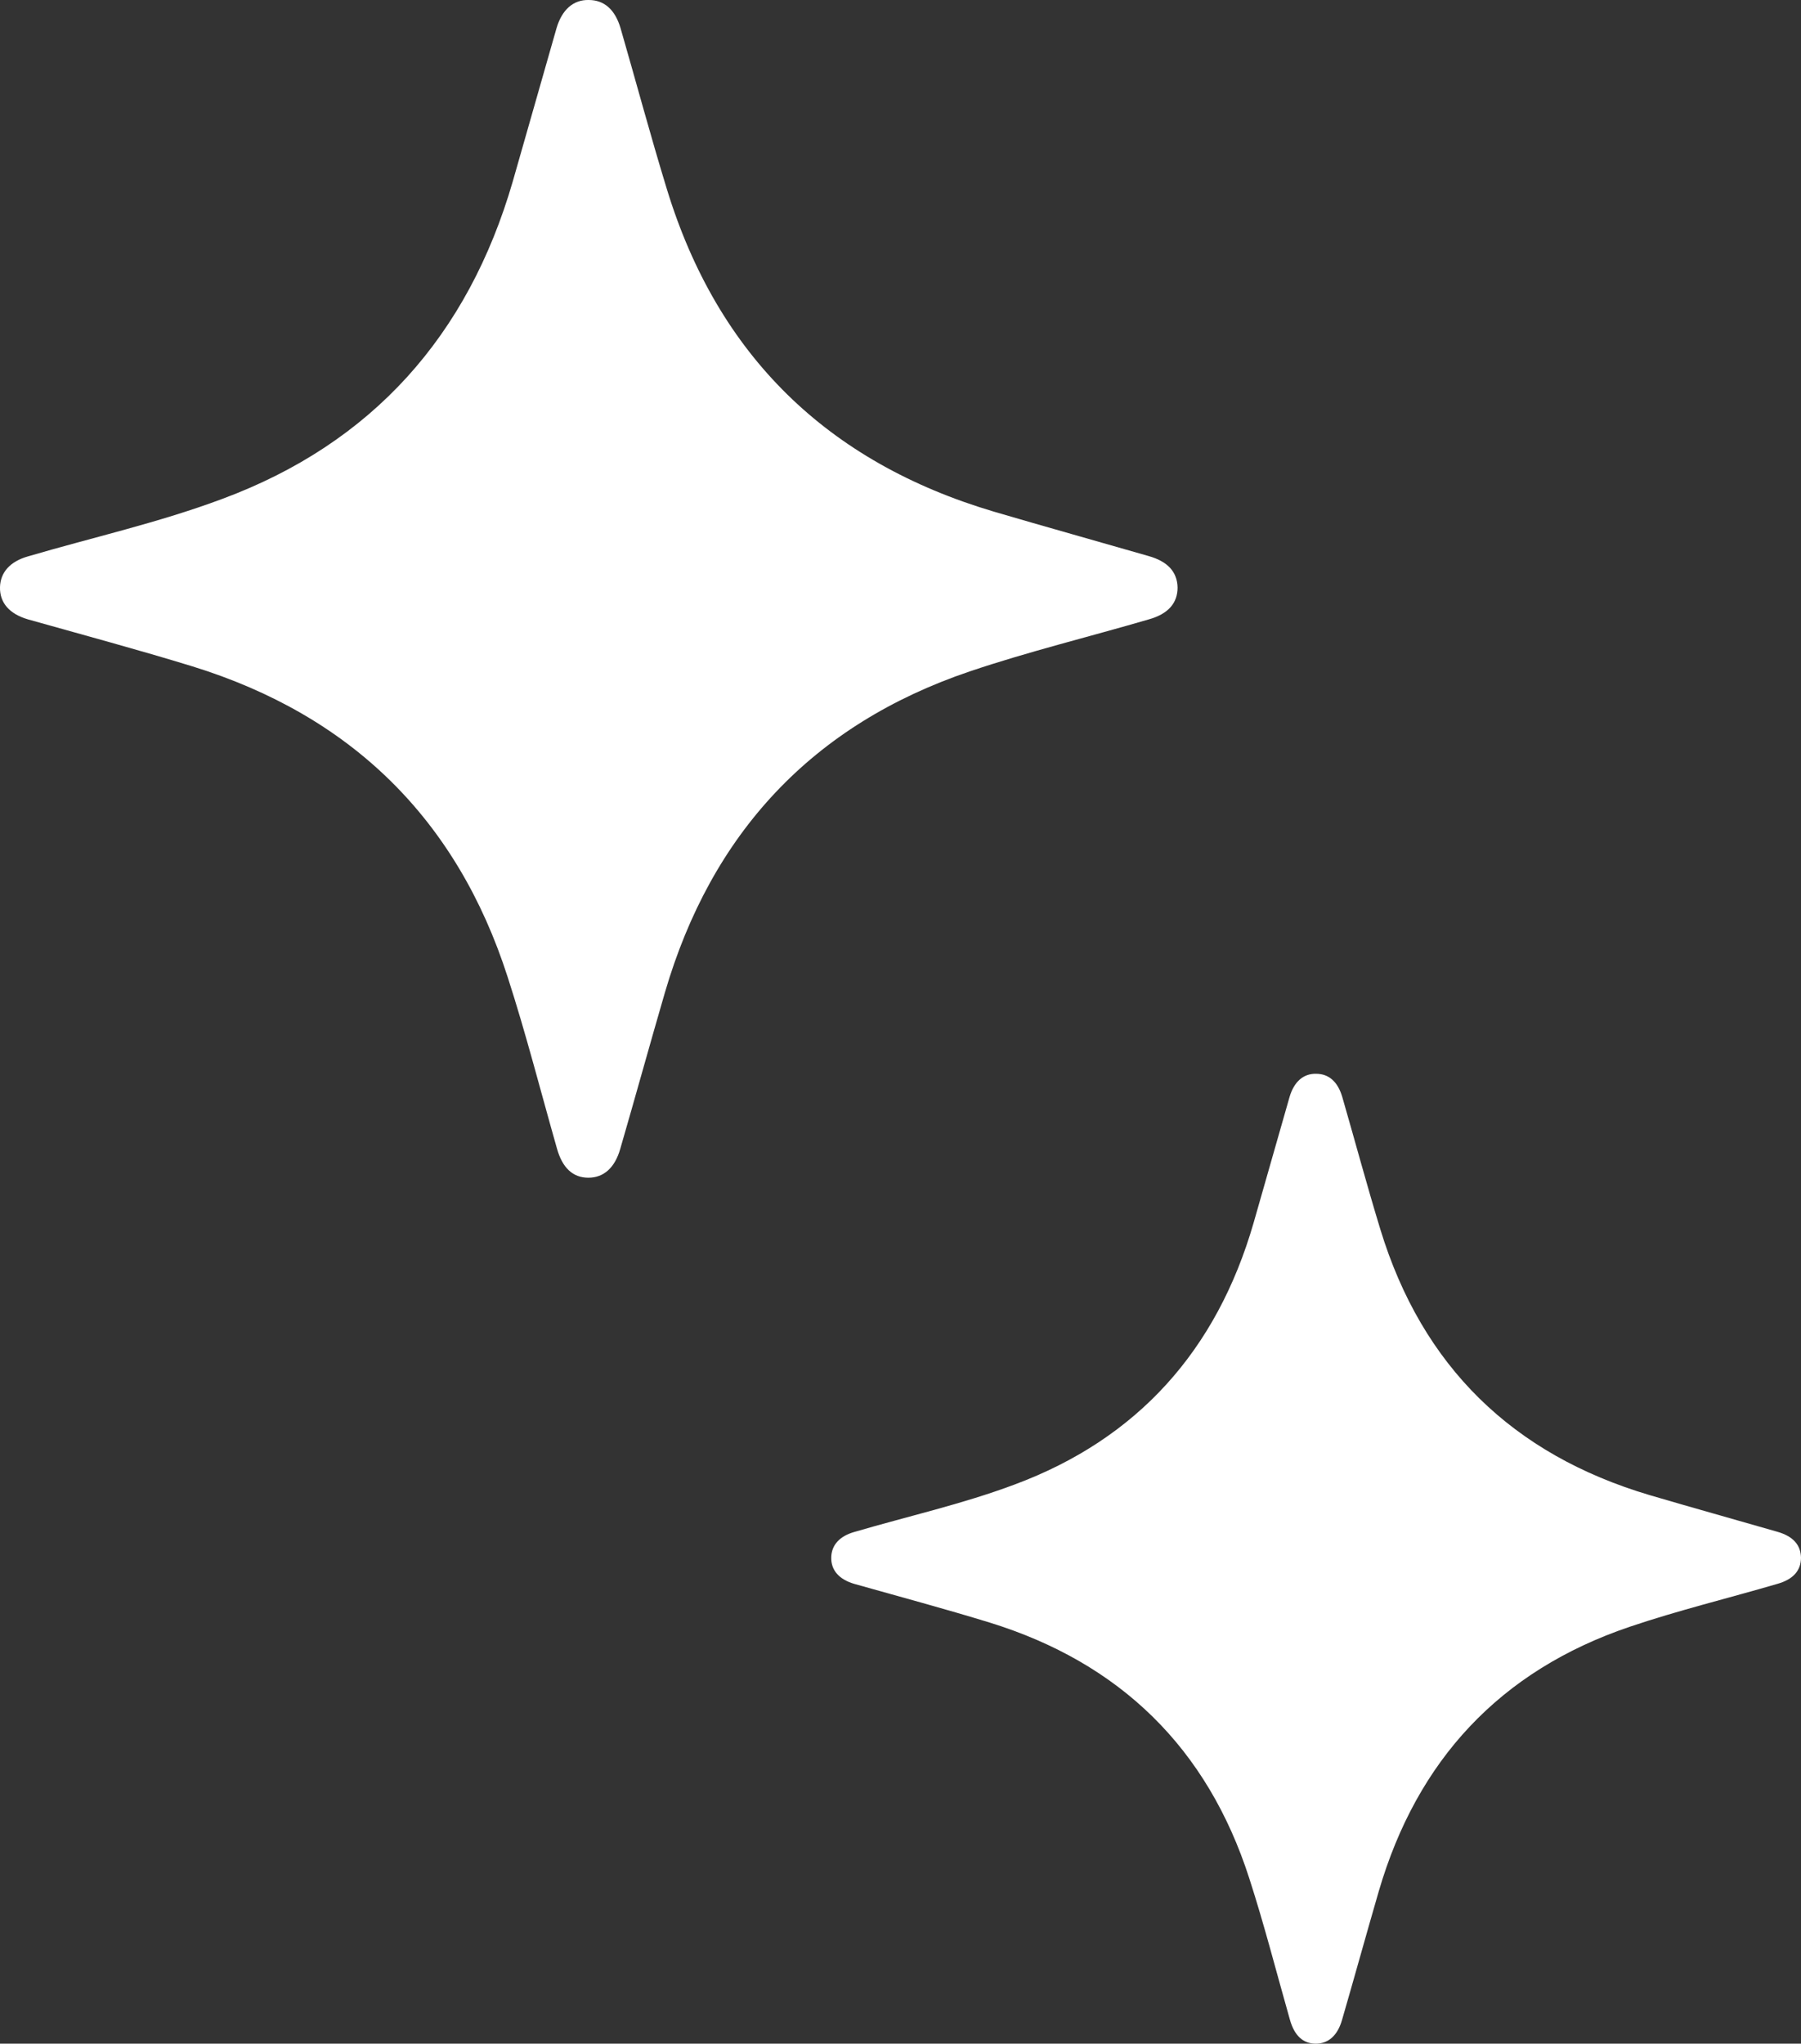 <svg width="52" height="59" viewBox="0 0 52 59" fill="none" xmlns="http://www.w3.org/2000/svg">
<rect x="0" y="0" width="52" height="59" fill="#333333" stroke="none"/>
<g id="Frame 7794">
<path id="Vector" d="M16.989 34C16.541 34 16.238 33.719 16.081 33.158C15.611 31.508 15.185 29.836 14.658 28.208C13.19 23.64 10.131 20.654 5.559 19.239C3.99 18.757 2.398 18.33 0.807 17.881C0.269 17.724 -0.011 17.399 0 16.95C0.012 16.523 0.292 16.209 0.807 16.063C2.679 15.513 4.595 15.086 6.421 14.402C10.747 12.796 13.515 9.687 14.804 5.242C15.23 3.761 15.644 2.29 16.07 0.808C16.227 0.281 16.552 -0.011 17 0C17.448 0 17.762 0.281 17.919 0.82C18.367 2.369 18.782 3.918 19.253 5.456C20.721 10.26 23.892 13.347 28.7 14.772C30.19 15.21 31.68 15.625 33.16 16.052C33.72 16.209 33.989 16.512 34 16.961C34 17.41 33.731 17.724 33.171 17.881C31.445 18.386 29.686 18.813 27.994 19.385C23.455 20.923 20.541 24.055 19.197 28.657C18.759 30.161 18.345 31.665 17.908 33.169C17.751 33.719 17.426 34 16.989 34Z" fill="white"/>
<path id="Vector_2" d="M37.991 59C37.622 59 37.373 58.769 37.243 58.307C36.856 56.948 36.505 55.571 36.071 54.23C34.862 50.468 32.343 48.009 28.578 46.844C27.286 46.447 25.975 46.096 24.665 45.726C24.222 45.596 23.991 45.328 24 44.959C24.009 44.607 24.24 44.348 24.665 44.228C26.206 43.775 27.784 43.424 29.288 42.86C32.85 41.538 35.13 38.978 36.191 35.317C36.542 34.097 36.883 32.886 37.234 31.666C37.363 31.231 37.631 30.991 38 31C38.369 31 38.628 31.231 38.757 31.675C39.126 32.951 39.468 34.226 39.855 35.493C41.064 39.449 43.676 41.991 47.635 43.165C48.862 43.526 50.09 43.868 51.308 44.219C51.769 44.348 51.991 44.598 52 44.968C52 45.337 51.779 45.596 51.317 45.726C49.896 46.142 48.447 46.493 47.053 46.965C43.316 48.231 40.916 50.81 39.809 54.6C39.449 55.839 39.108 57.077 38.748 58.316C38.618 58.769 38.351 59 37.991 59Z" fill="white"/>
</g>
</svg>
